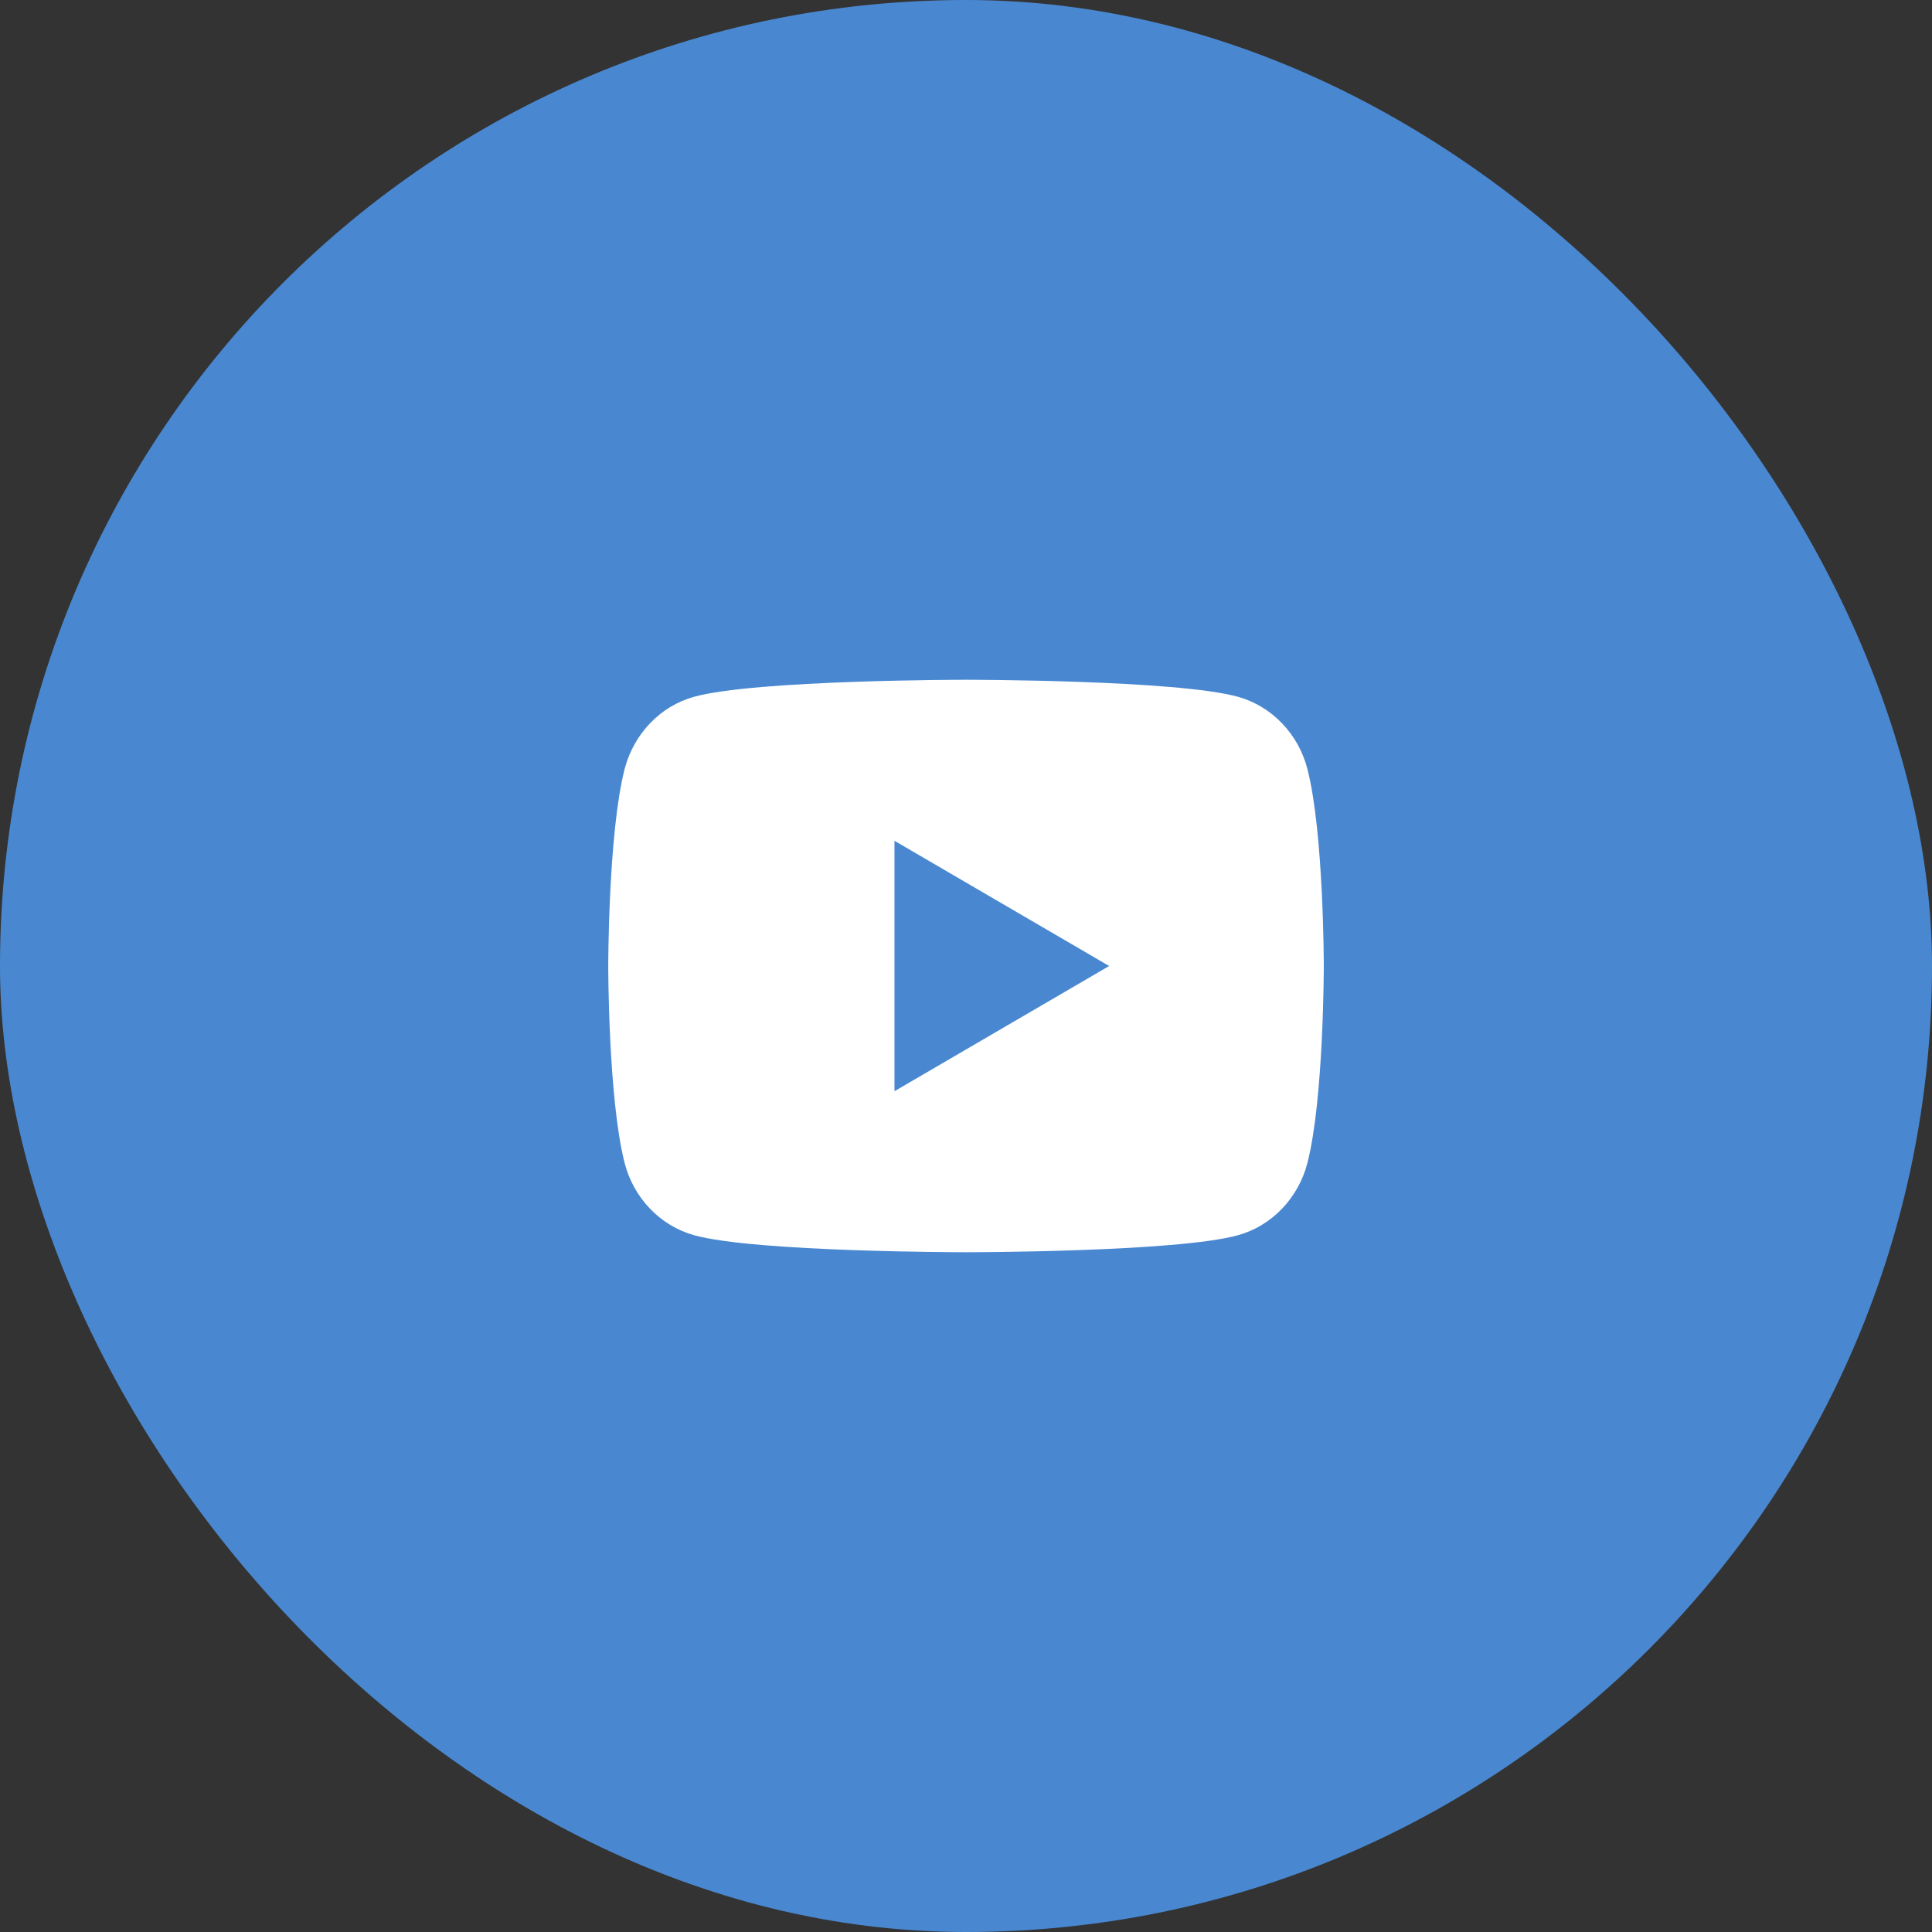 <svg width="52" height="52" viewBox="0 0 52 52" fill="none" xmlns="http://www.w3.org/2000/svg">
<rect x="0" y="0" width="52" height="52" fill="#333333" stroke="none"/>
<rect width="52" height="52" rx="26" fill="#4988D1"/>
<path d="M35.19 20.702C35.63 22.418 35.63 26 35.63 26C35.63 26 35.63 29.582 35.19 31.298C34.946 32.247 34.23 32.993 33.324 33.245C31.678 33.704 26.001 33.704 26.001 33.704C26.001 33.704 20.326 33.704 18.677 33.245C17.767 32.989 17.053 32.244 16.811 31.298C16.371 29.582 16.371 26 16.371 26C16.371 26 16.371 22.418 16.811 20.702C17.056 19.753 17.771 19.007 18.677 18.755C20.326 18.296 26.001 18.296 26.001 18.296C26.001 18.296 31.678 18.296 33.324 18.755C34.234 19.011 34.949 19.756 35.19 20.702ZM24.075 29.37L29.853 26L24.075 22.63V29.37Z" fill="white"/>
</svg>
